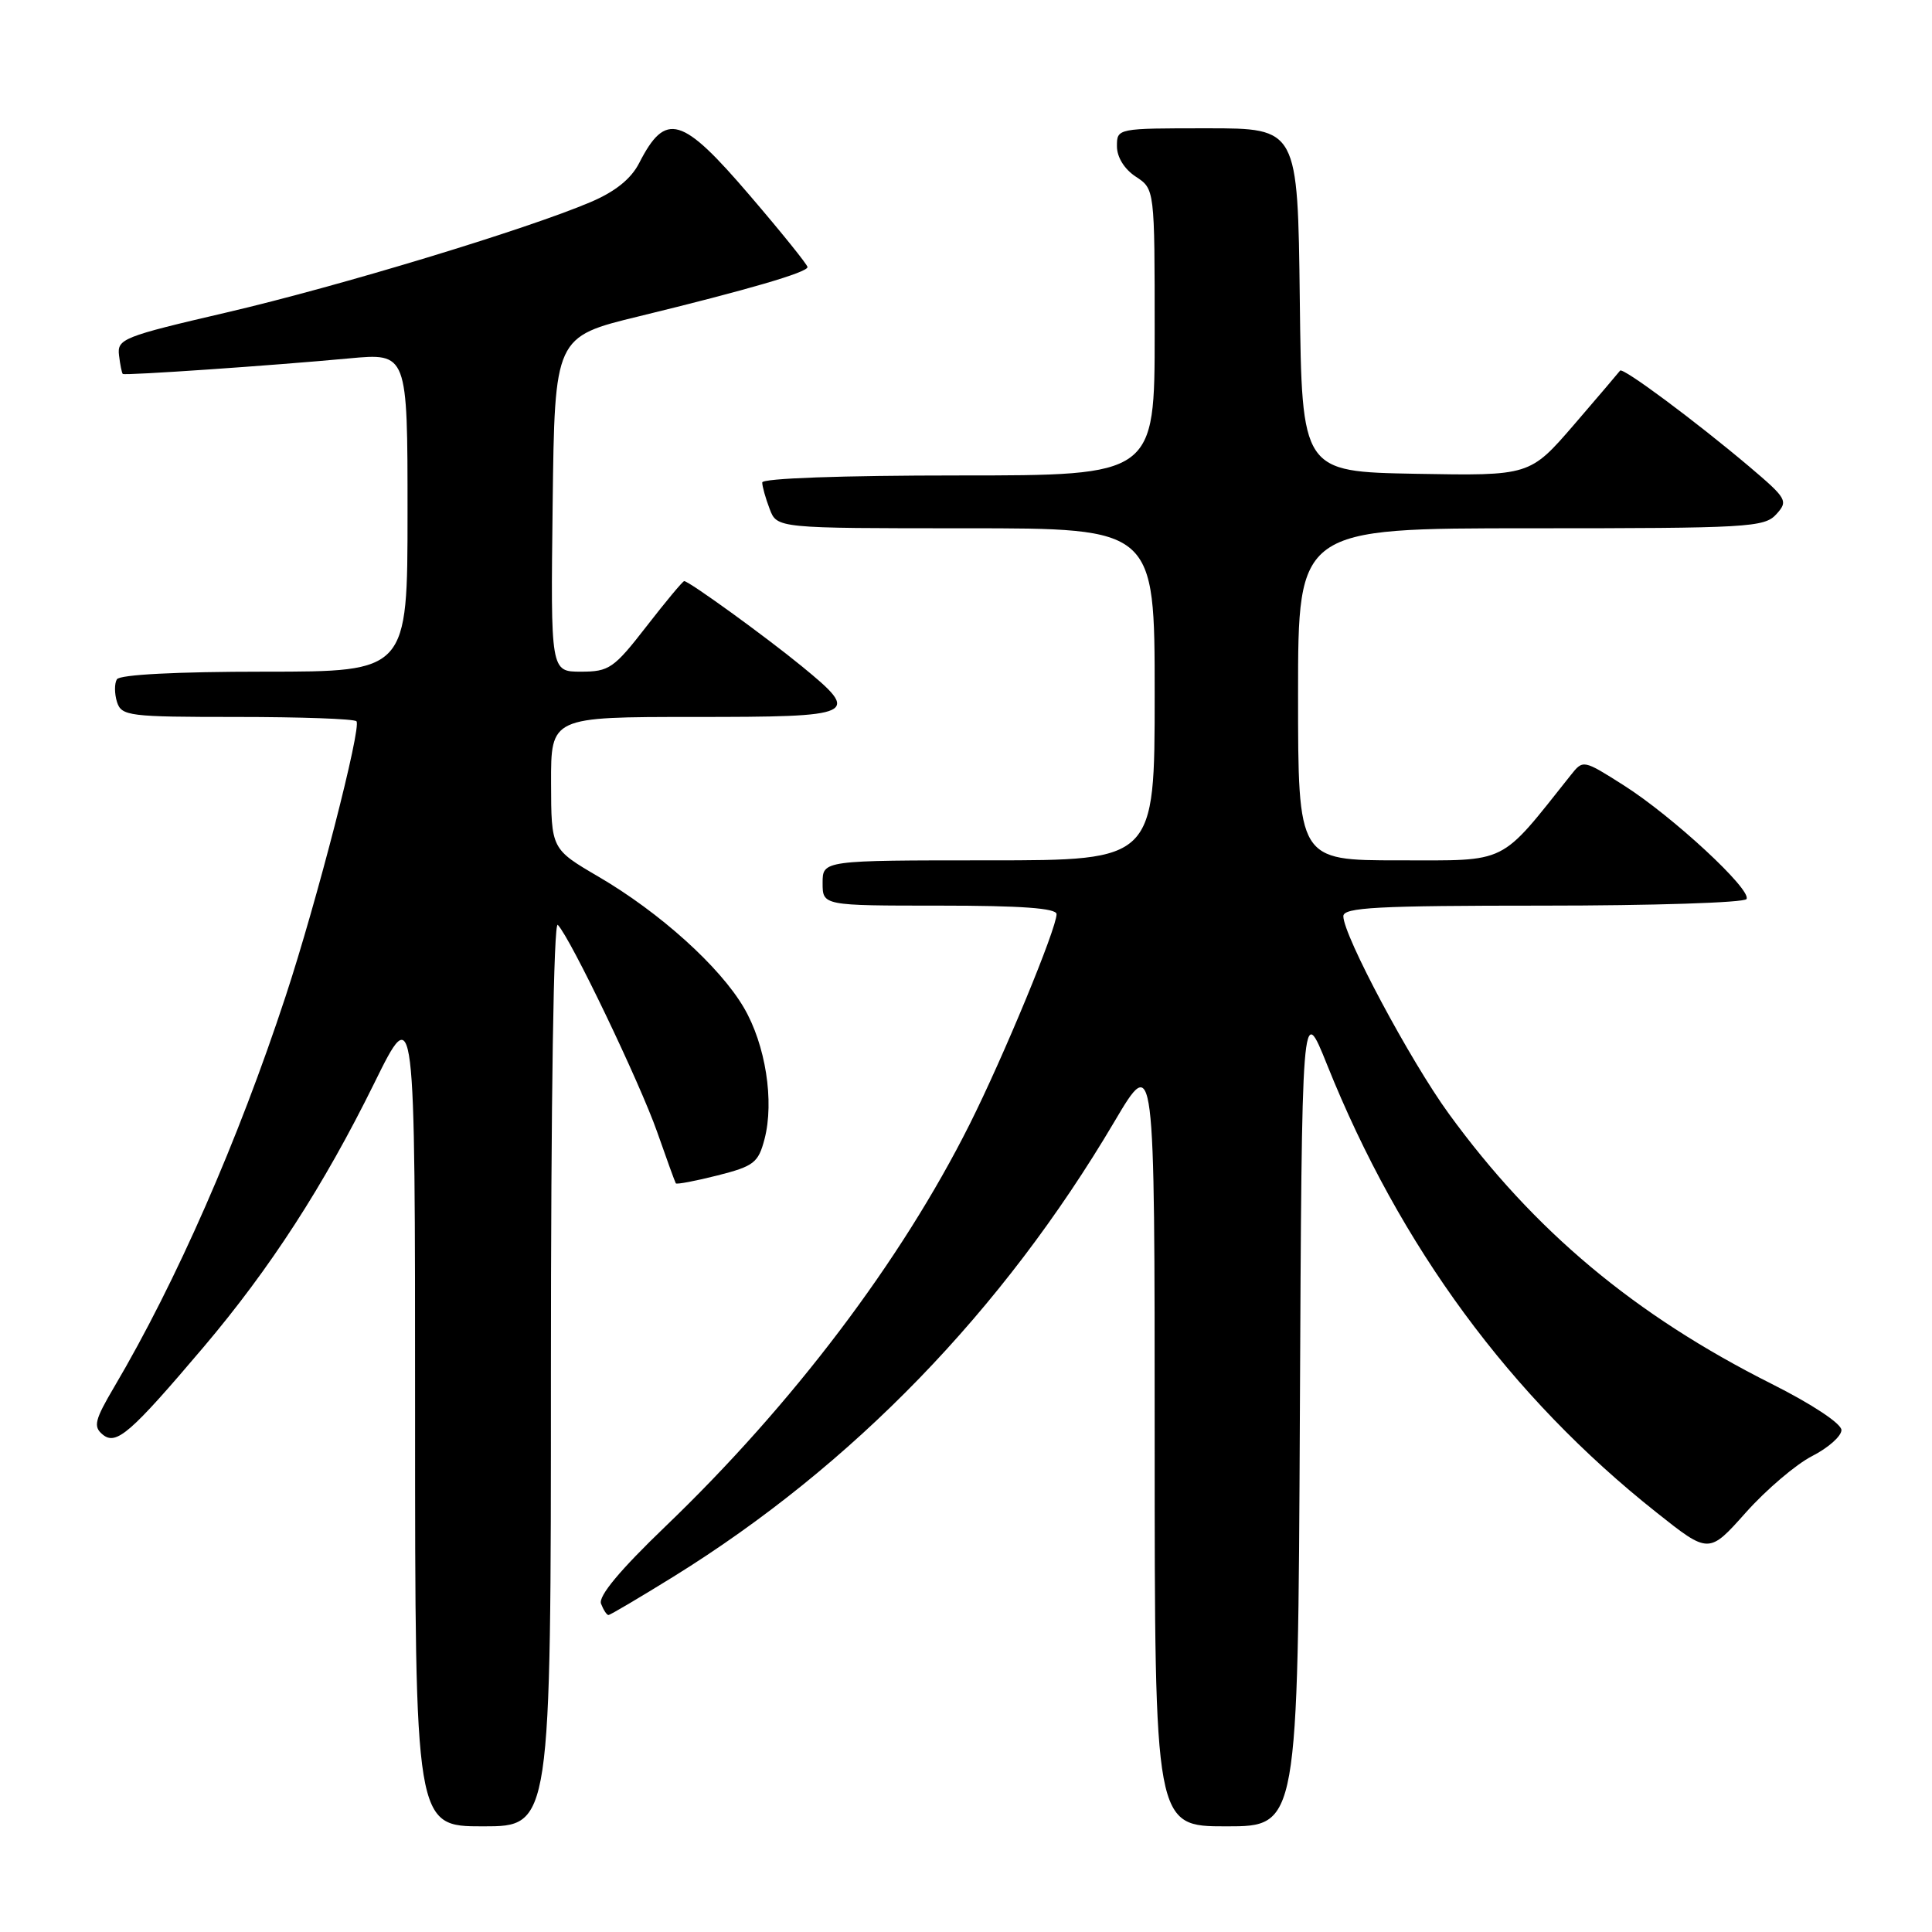 <?xml version="1.0" encoding="UTF-8" standalone="no"?>
<!DOCTYPE svg PUBLIC "-//W3C//DTD SVG 1.1//EN" "http://www.w3.org/Graphics/SVG/1.1/DTD/svg11.dtd" >
<svg xmlns="http://www.w3.org/2000/svg" xmlns:xlink="http://www.w3.org/1999/xlink" version="1.1" viewBox="0 0 256 256">
 <g >
 <path fill="currentColor"
d=" M 73.00 181.80 C 73.00 145.41 73.36 121.98 73.91 122.55 C 75.61 124.31 84.78 143.45 87.08 150.00 C 88.33 153.57 89.44 156.63 89.55 156.80 C 89.67 156.96 92.16 156.49 95.08 155.75 C 99.89 154.53 100.48 154.07 101.30 150.95 C 102.62 145.92 101.44 138.42 98.56 133.51 C 95.38 128.08 87.42 120.91 79.33 116.18 C 73.04 112.50 73.04 112.50 73.02 103.75 C 73.00 95.00 73.00 95.00 92.00 95.00 C 113.64 95.00 114.15 94.76 106.25 88.29 C 101.48 84.38 91.29 77.00 90.66 77.00 C 90.47 77.00 88.22 79.70 85.66 83.00 C 81.34 88.57 80.71 89.00 76.98 89.00 C 72.96 89.00 72.96 89.00 73.23 66.81 C 73.50 44.63 73.50 44.63 84.68 41.91 C 99.09 38.40 107.00 36.09 107.00 35.39 C 107.00 35.08 103.57 30.82 99.37 25.92 C 90.34 15.36 88.21 14.73 84.69 21.61 C 83.62 23.70 81.53 25.38 78.30 26.76 C 69.79 30.39 44.90 37.94 30.00 41.41 C 16.29 44.60 15.51 44.91 15.77 47.08 C 15.92 48.34 16.15 49.46 16.27 49.55 C 16.57 49.78 36.33 48.42 46.25 47.49 C 54.00 46.77 54.00 46.77 54.00 67.88 C 54.00 89.00 54.00 89.00 35.06 89.00 C 23.40 89.00 15.88 89.39 15.49 90.01 C 15.15 90.56 15.16 91.91 15.50 93.01 C 16.10 94.88 17.04 95.00 31.40 95.00 C 39.80 95.00 46.92 95.25 47.23 95.57 C 47.95 96.28 41.98 119.47 37.85 132.00 C 31.54 151.18 23.36 169.83 15.15 183.75 C 12.55 188.16 12.33 189.03 13.60 190.08 C 15.39 191.57 17.26 189.95 26.97 178.50 C 35.80 168.08 42.90 157.11 49.59 143.53 C 55.00 132.55 55.00 132.55 55.00 187.28 C 55.00 242.00 55.00 242.00 64.00 242.00 C 73.00 242.00 73.00 242.00 73.00 181.80 Z  M 172.24 187.37 C 172.50 132.74 172.50 132.74 175.86 141.12 C 185.51 165.18 200.14 185.07 219.47 200.39 C 226.43 205.92 226.43 205.92 231.33 200.42 C 234.02 197.40 237.98 194.03 240.11 192.94 C 242.25 191.85 244.00 190.30 244.00 189.49 C 244.00 188.64 240.12 186.07 234.77 183.38 C 216.63 174.27 203.28 163.11 191.98 147.58 C 186.87 140.56 178.00 123.95 178.00 121.40 C 178.00 120.24 182.46 120.00 204.44 120.00 C 218.98 120.00 231.12 119.61 231.42 119.13 C 232.16 117.92 221.62 108.16 215.14 104.05 C 209.78 100.65 209.77 100.65 208.14 102.70 C 198.58 114.71 200.00 114.00 185.38 114.00 C 172.00 114.00 172.00 114.00 172.00 92.00 C 172.00 70.00 172.00 70.00 202.85 70.00 C 231.63 70.00 233.80 69.88 235.37 68.14 C 236.97 66.38 236.79 66.07 231.78 61.82 C 224.65 55.80 215.01 48.63 214.67 49.11 C 214.52 49.32 211.77 52.55 208.56 56.28 C 202.71 63.05 202.71 63.05 187.61 62.78 C 172.50 62.50 172.50 62.50 172.23 39.75 C 171.96 17.00 171.96 17.00 159.98 17.00 C 148.02 17.00 148.00 17.00 148.00 19.38 C 148.00 20.83 148.99 22.42 150.50 23.41 C 153.00 25.05 153.00 25.05 153.00 44.02 C 153.00 63.00 153.00 63.00 127.00 63.00 C 111.54 63.00 101.00 63.38 101.00 63.93 C 101.00 64.45 101.44 66.02 101.98 67.43 C 102.95 70.00 102.95 70.00 127.98 70.00 C 153.00 70.00 153.00 70.00 153.00 92.00 C 153.00 114.00 153.00 114.00 131.00 114.00 C 109.00 114.00 109.00 114.00 109.00 117.00 C 109.00 120.00 109.00 120.00 124.50 120.00 C 135.32 120.00 140.00 120.34 140.00 121.13 C 140.00 123.03 132.97 140.03 128.47 149.00 C 119.39 167.10 105.04 186.07 88.18 202.25 C 82.14 208.05 79.26 211.51 79.64 212.50 C 79.96 213.33 80.40 214.00 80.62 214.00 C 80.85 214.00 84.72 211.71 89.23 208.92 C 113.00 194.18 132.86 173.68 147.66 148.63 C 153.00 139.60 153.00 139.60 153.00 190.80 C 153.00 242.00 153.00 242.00 162.49 242.00 C 171.98 242.00 171.98 242.00 172.24 187.37 Z "/>
</g>
</svg>